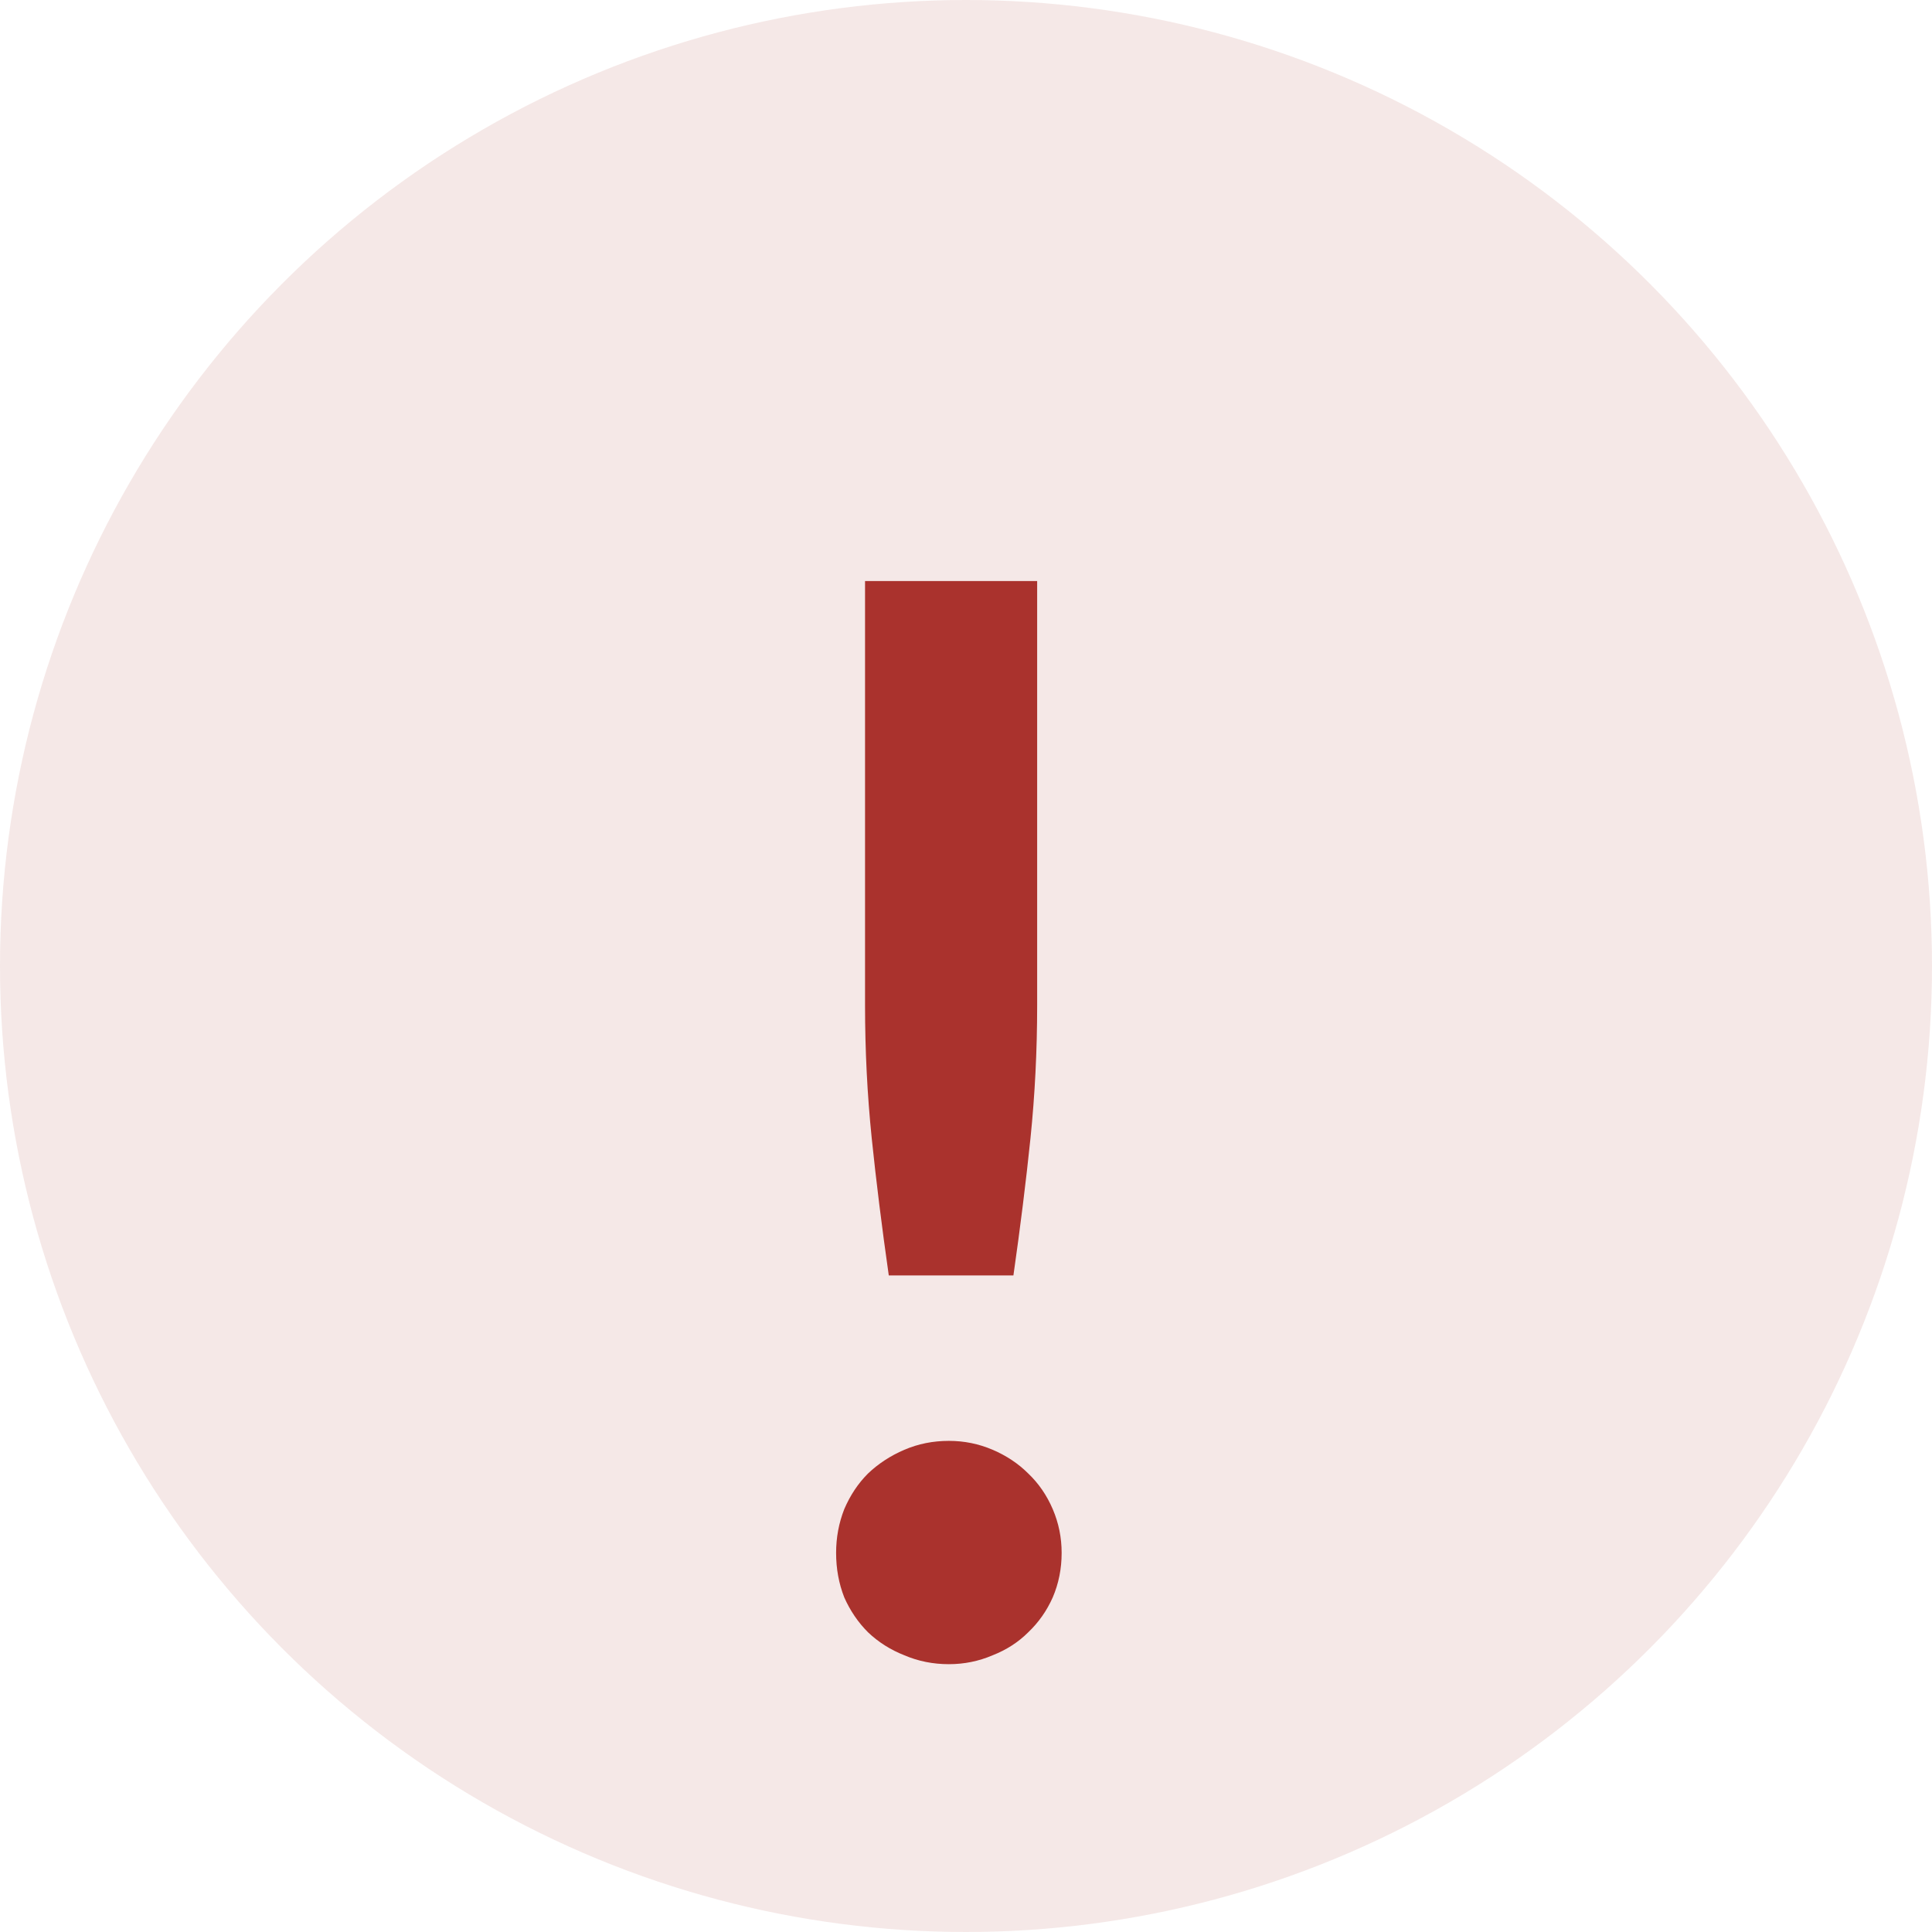 <svg width="125" height="125" viewBox="0 0 125 125" fill="none" xmlns="http://www.w3.org/2000/svg">
<circle cx="62.5" cy="62.5" r="62.5" fill="#AA322D" fill-opacity="0.11"/>
<path d="M67.104 37.592V65.048C67.104 67.96 66.96 70.824 66.672 73.64C66.384 76.424 66.016 79.384 65.568 82.52H57.504C57.056 79.384 56.688 76.424 56.4 73.64C56.112 70.824 55.968 67.96 55.968 65.048V37.592H67.104ZM54.096 100.472C54.096 99.48 54.272 98.536 54.624 97.64C55.008 96.744 55.52 95.976 56.16 95.336C56.832 94.696 57.616 94.184 58.512 93.8C59.408 93.416 60.368 93.224 61.392 93.224C62.384 93.224 63.328 93.416 64.224 93.8C65.12 94.184 65.888 94.696 66.528 95.336C67.2 95.976 67.728 96.744 68.112 97.64C68.496 98.536 68.688 99.48 68.688 100.472C68.688 101.496 68.496 102.456 68.112 103.352C67.728 104.216 67.2 104.968 66.528 105.608C65.888 106.248 65.12 106.744 64.224 107.096C63.328 107.48 62.384 107.672 61.392 107.672C60.368 107.672 59.408 107.48 58.512 107.096C57.616 106.744 56.832 106.248 56.16 105.608C55.52 104.968 55.008 104.216 54.624 103.352C54.272 102.456 54.096 101.496 54.096 100.472Z" fill="#AA322D"/>
</svg>
